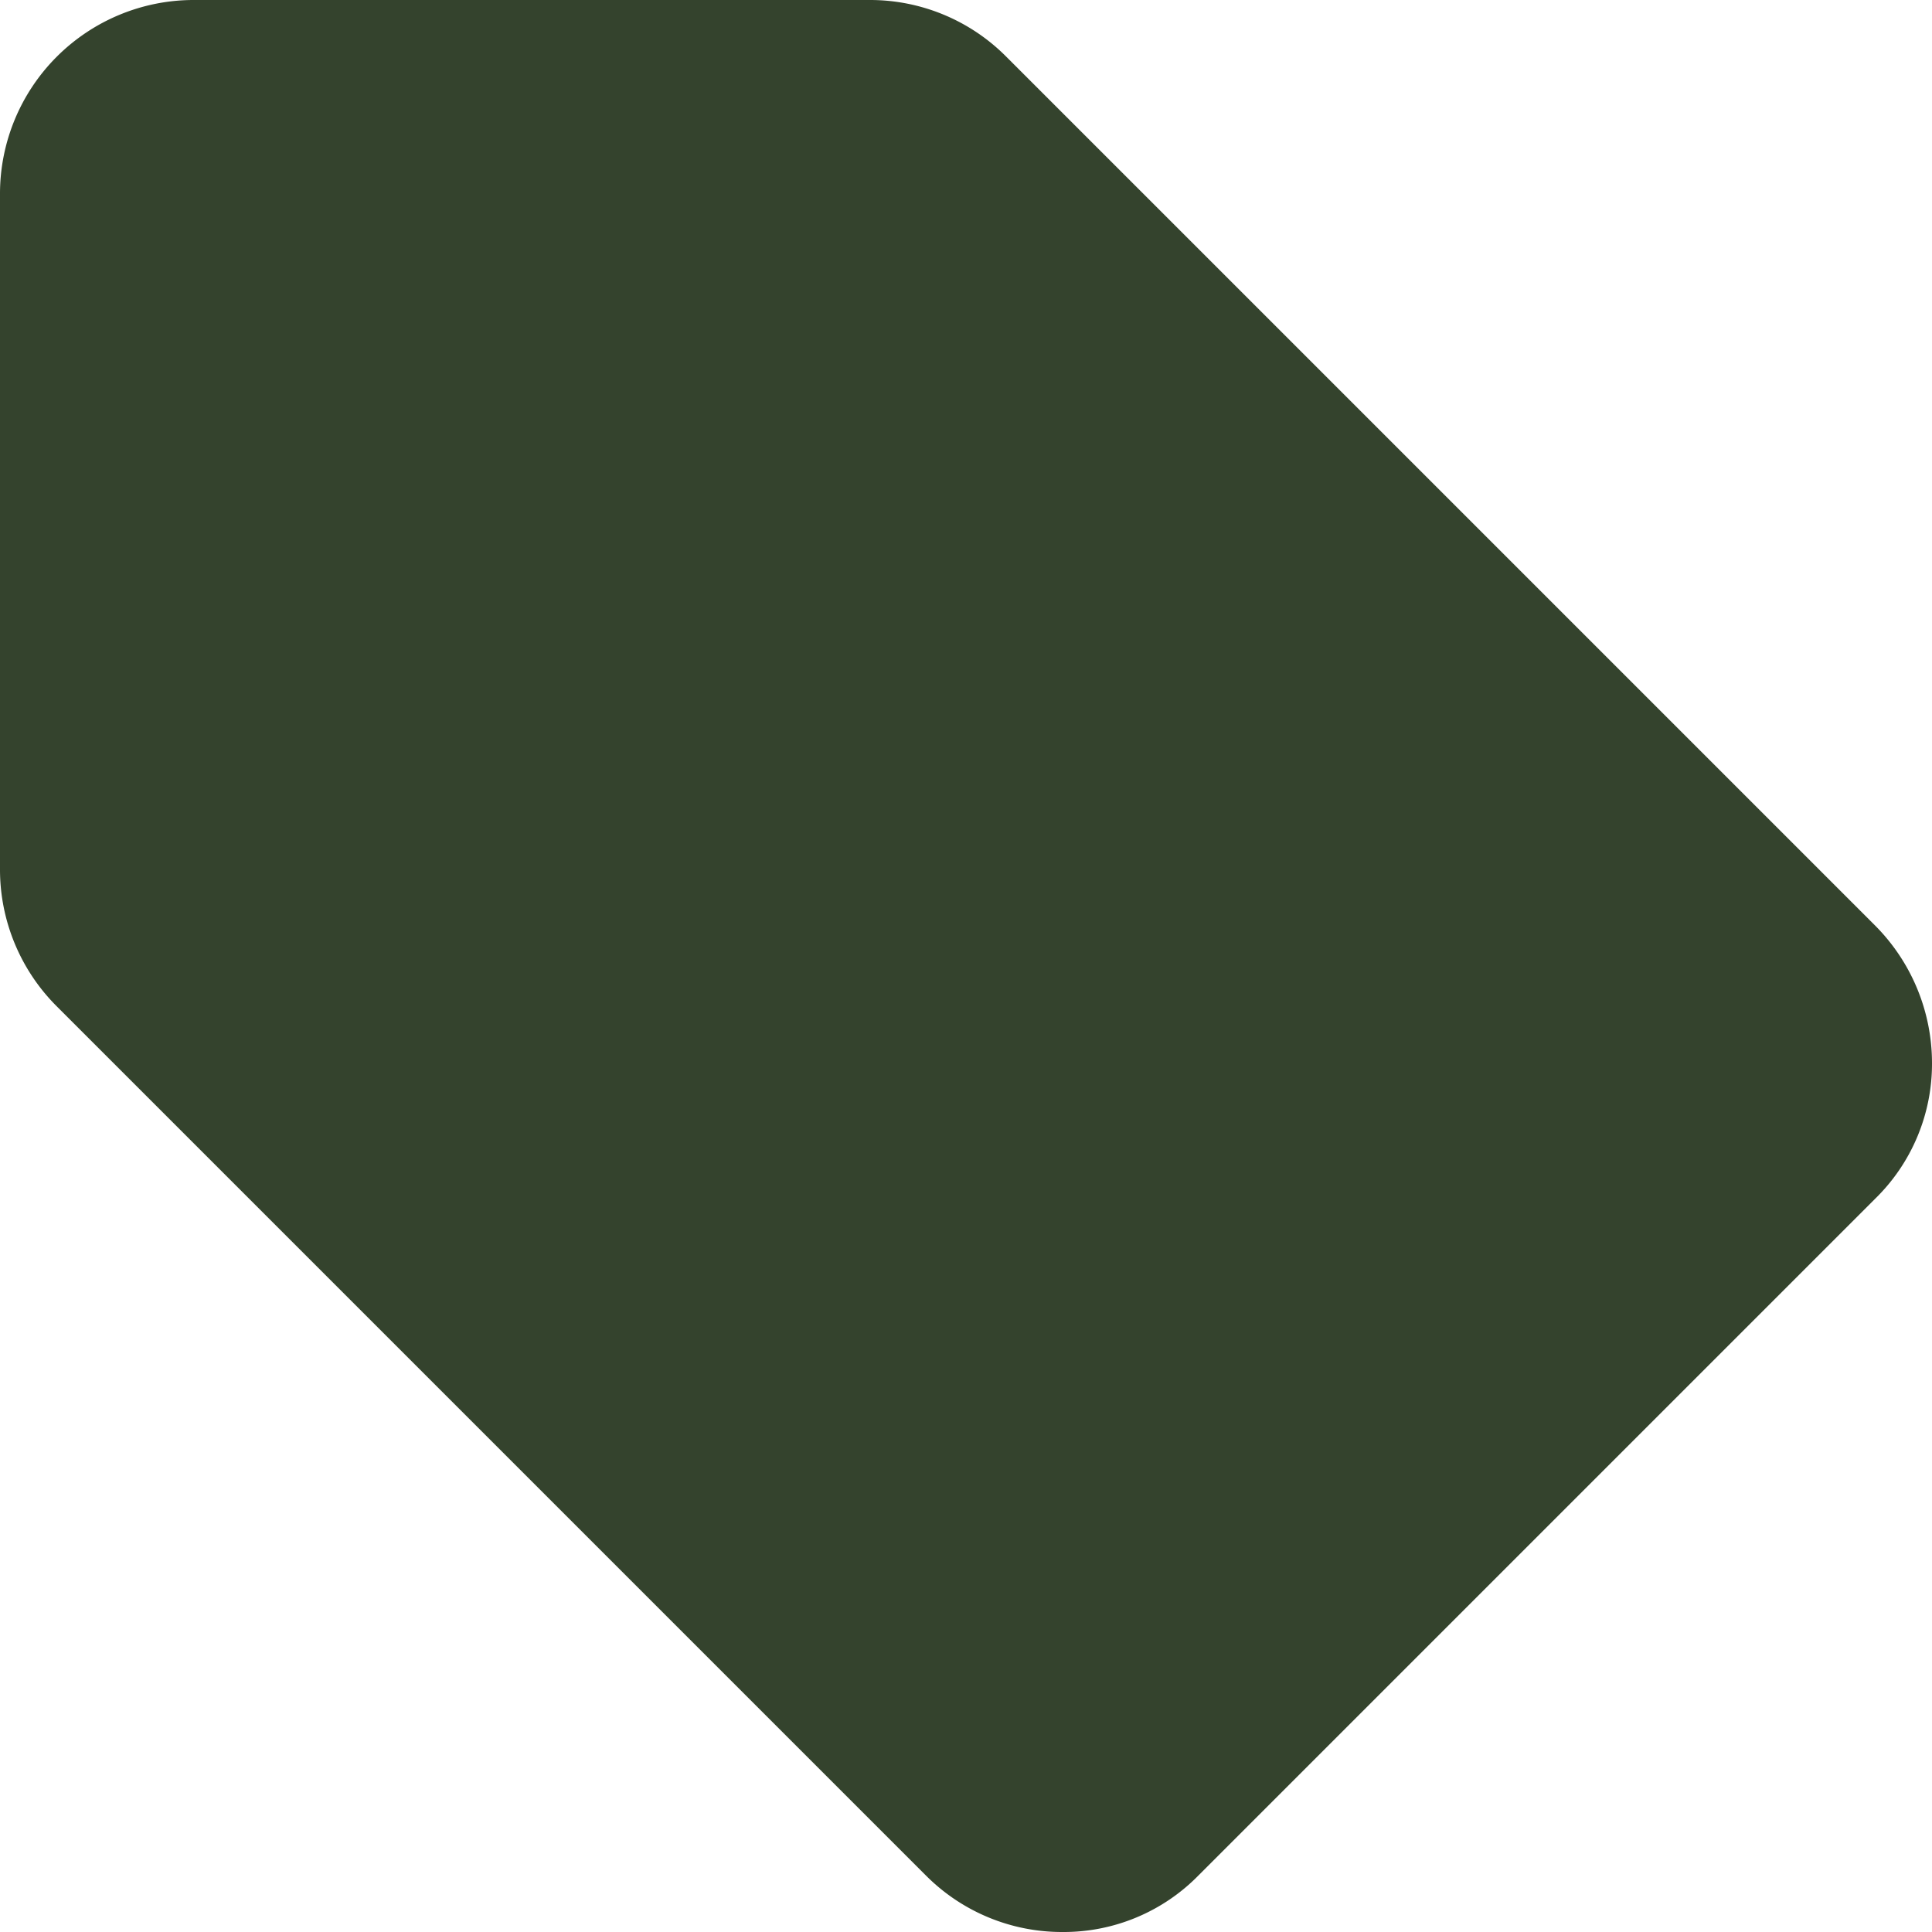 <svg xmlns="http://www.w3.org/2000/svg" width="22" height="22" viewBox="0 0 22 22">
  <path id="icon_maps_local_offer_24px" data-name="icon/maps/local_offer_24px" d="M10.549,21.362l-9.9-9.9A2.2,2.2,0,0,1,0,9.9V2.2A2.206,2.206,0,0,1,2.2,0H9.9a2.186,2.186,0,0,1,1.551.638l9.9,9.9A2.221,2.221,0,0,1,22,12.1a2.148,2.148,0,0,1-.649,1.552l-7.7,7.7A2.148,2.148,0,0,1,12.1,22,2.185,2.185,0,0,1,10.549,21.362Z" fill="#34432d"/>
</svg>
